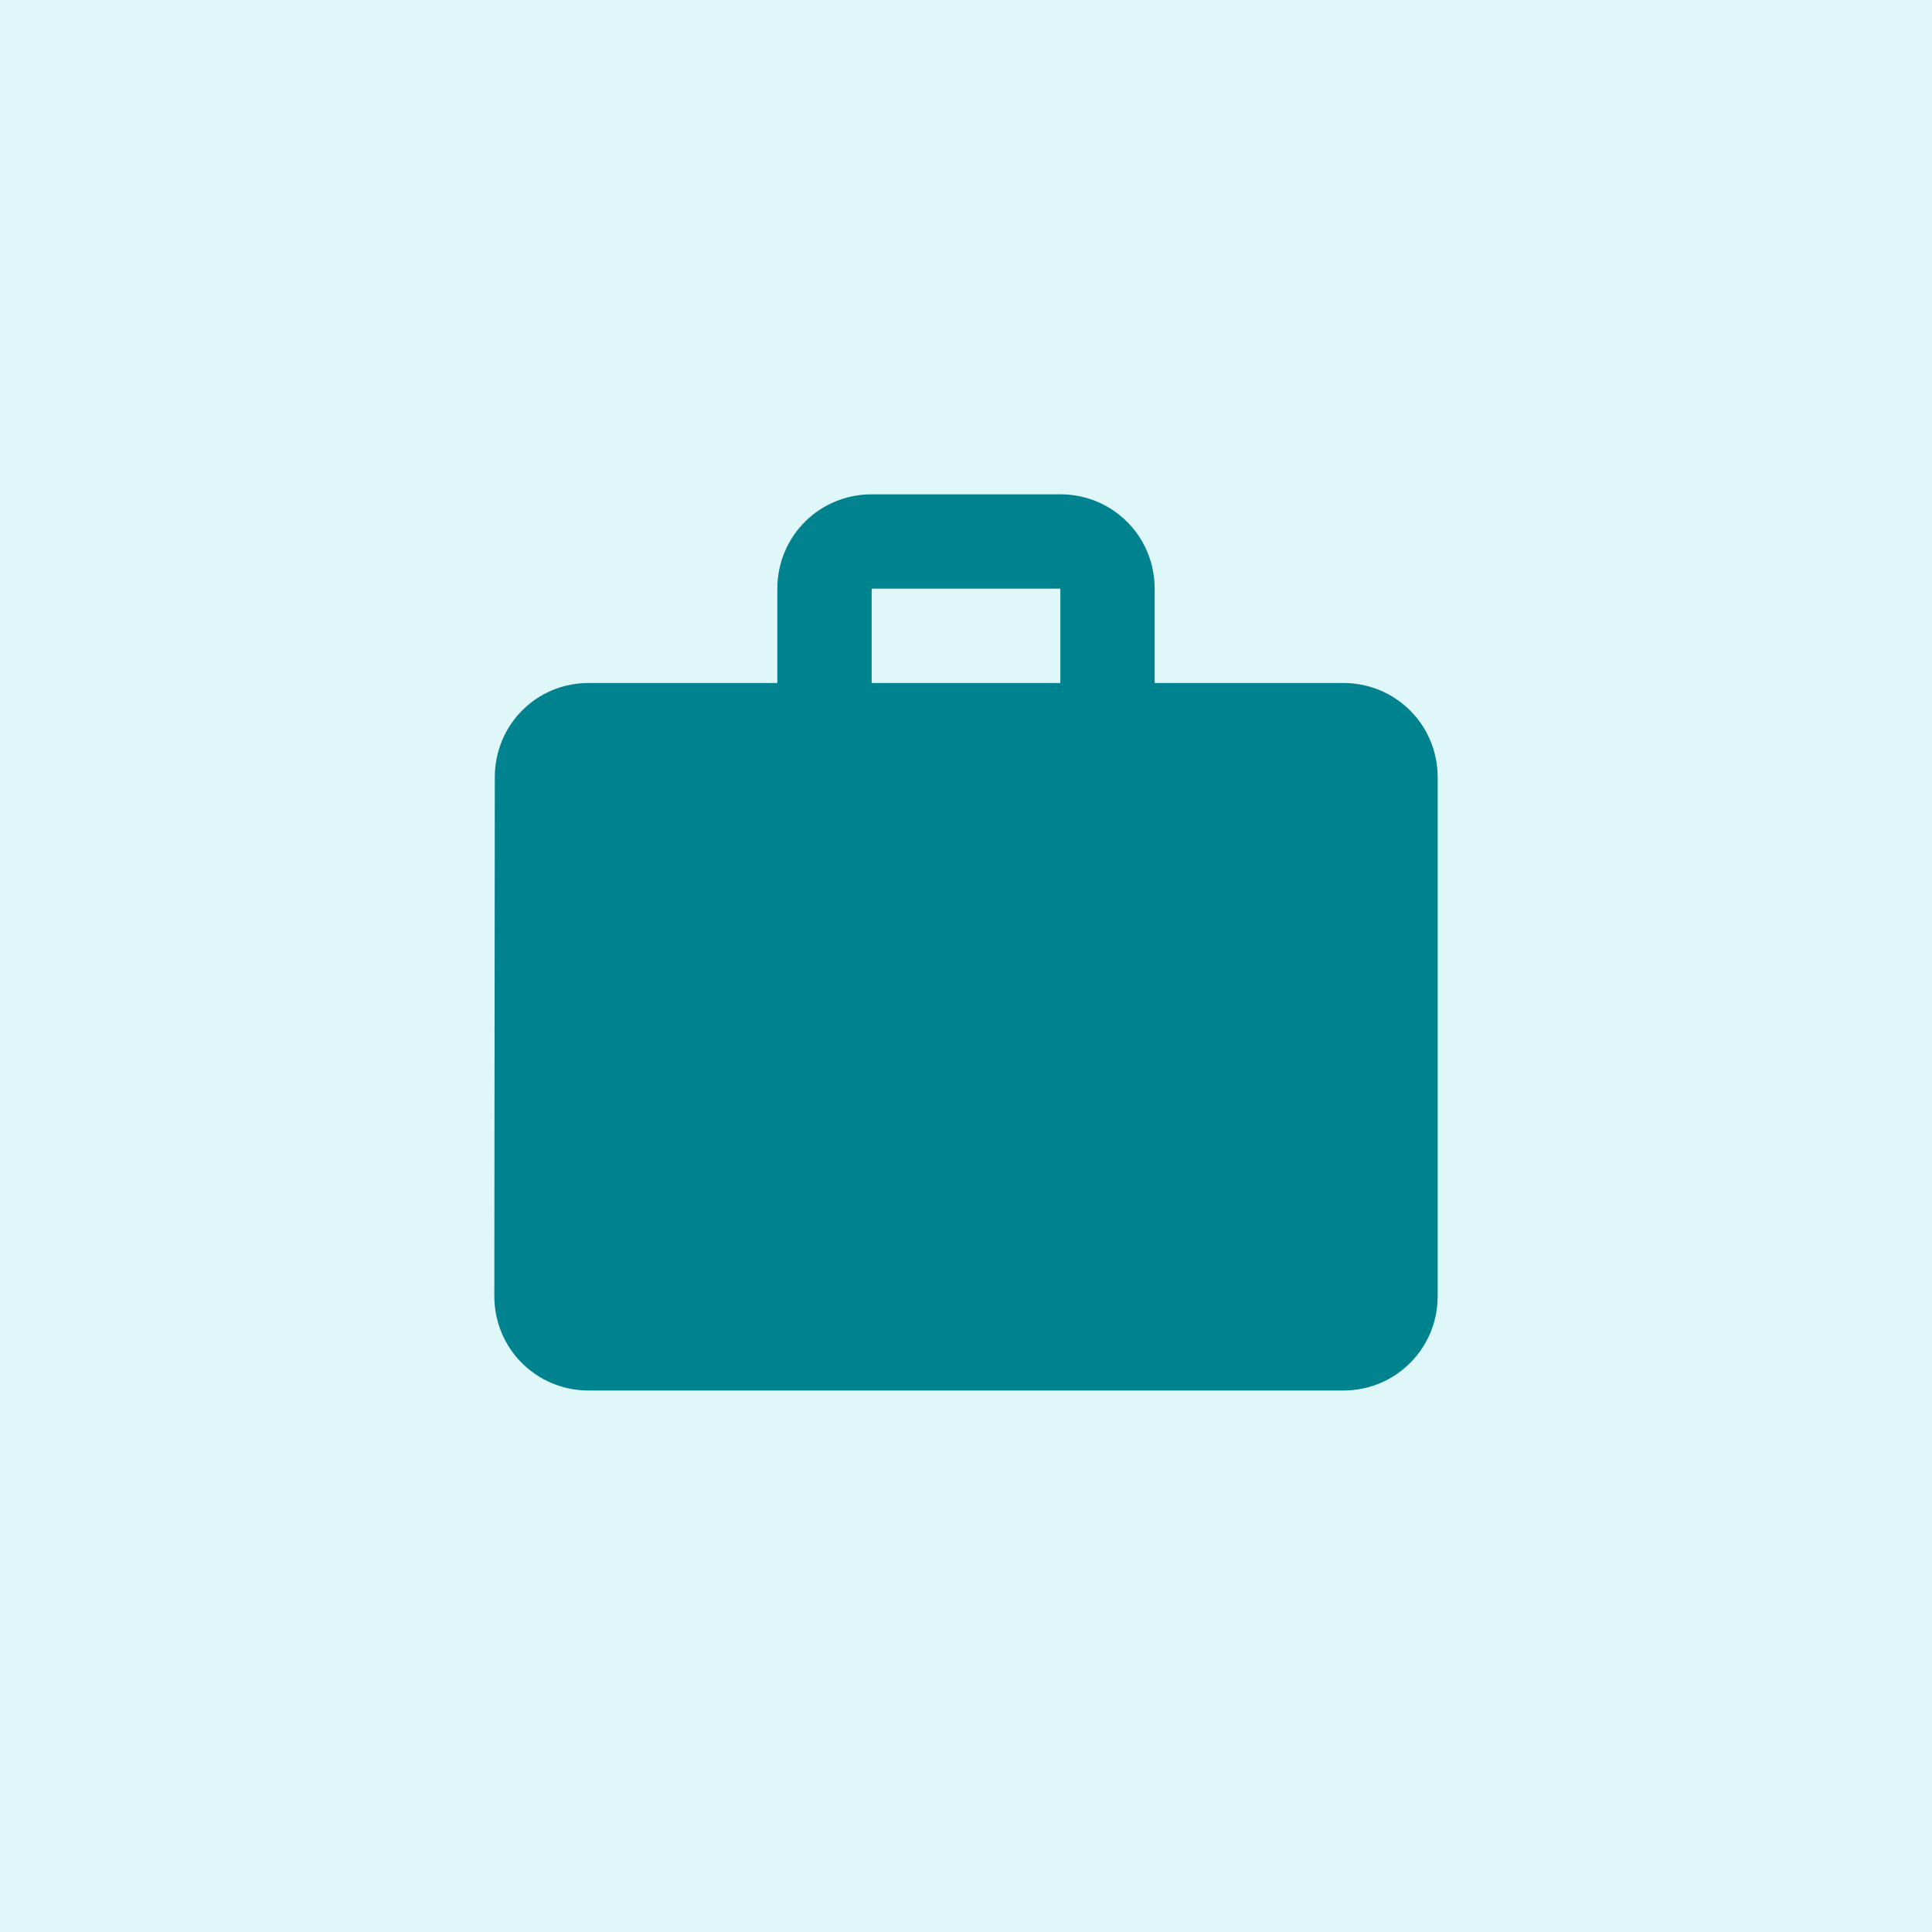 <svg width="512" height="512" viewBox="0 0 512 512" fill="none" xmlns="http://www.w3.org/2000/svg">
<rect width="512" height="512" fill="#E0F7FA"/>
<path d="M356 181H306V156C306 142.125 294.875 131 281 131H231C217.125 131 206 142.125 206 156V181H156C142.125 181 131.125 192.125 131.125 206L131 343.5C131 357.375 142.125 368.5 156 368.5H356C369.875 368.5 381 357.375 381 343.5V206C381 192.125 369.875 181 356 181ZM281 181H231V156H281V181Z" fill="#00838F"/>
</svg>
